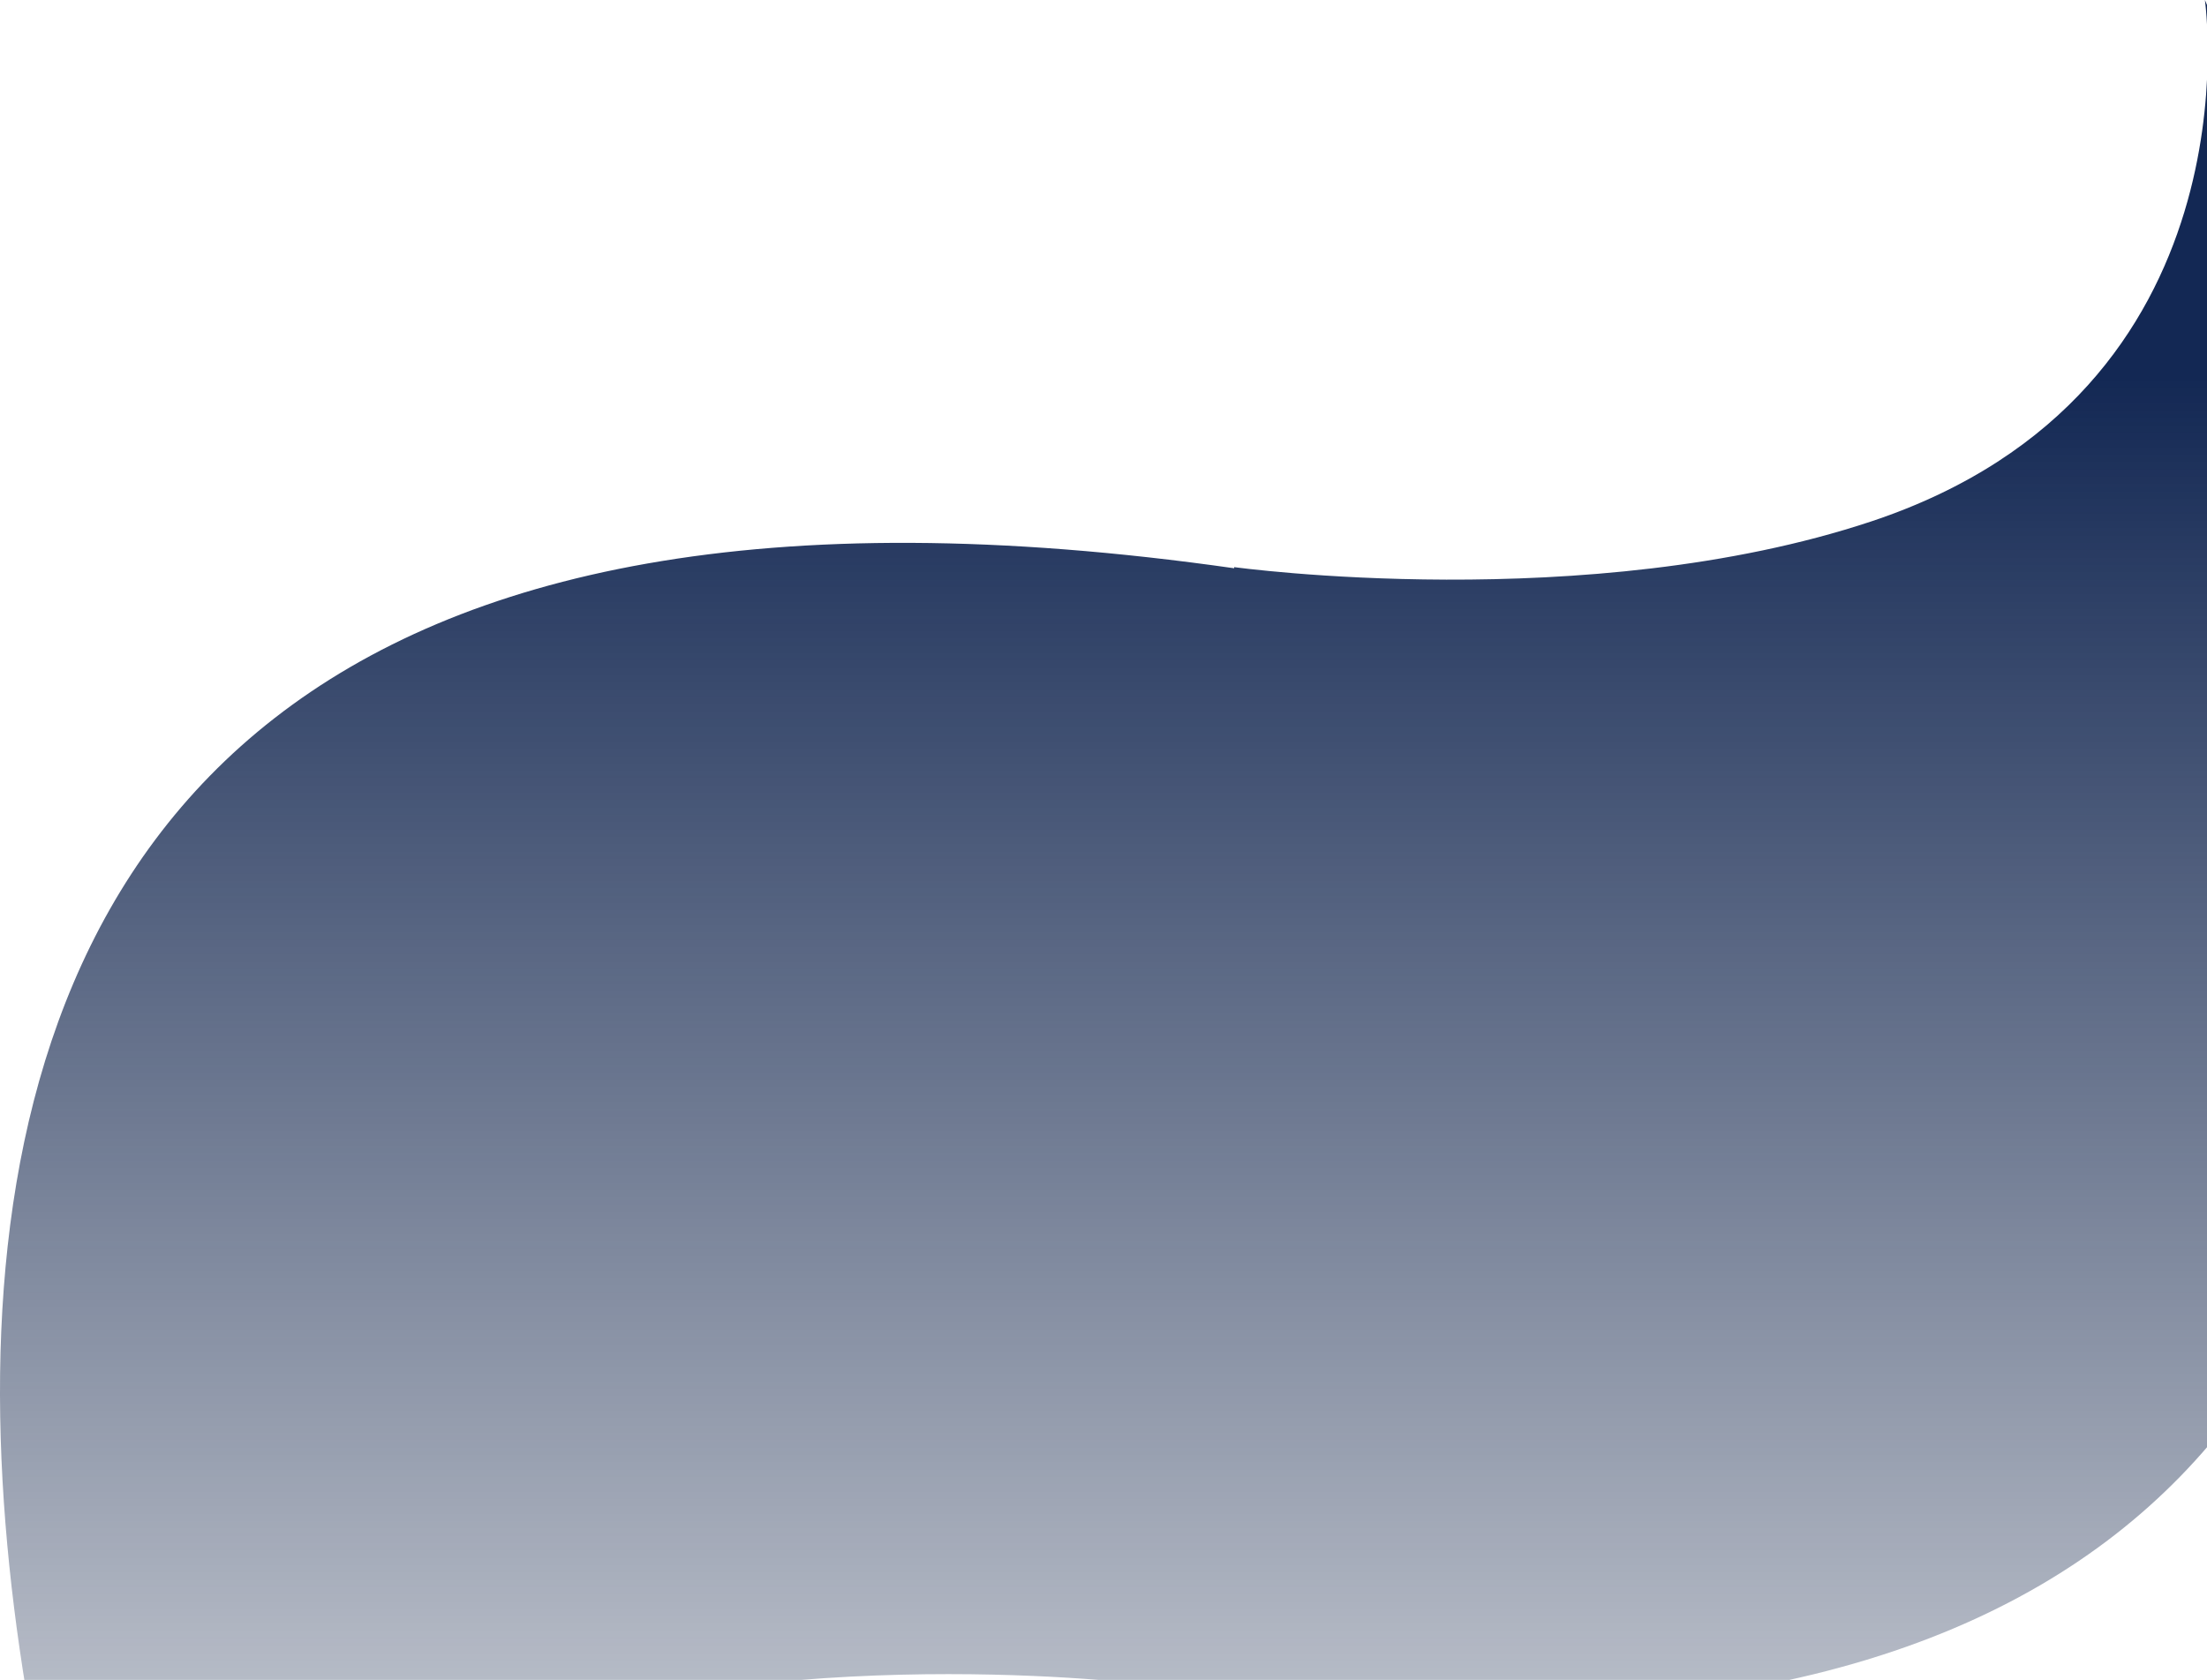 <svg width="628" height="478" viewBox="0 0 628 478" fill="none" xmlns="http://www.w3.org/2000/svg">
<path d="M627.403 0C627.403 0 643.442 111.48 532.42 148.381C451.694 175.192 351.196 161.373 351.196 161.373L351.171 161.691C-185.417 85.216 52.601 641 52.601 641C52.601 641 35.588 527.102 147.558 492.619C232.029 466.61 328.858 479.614 328.858 479.614L328.883 479.283C865.396 555.784 627.403 0 627.403 0Z" fill="url(#paint0_linear_334_3198)"/>
<defs>
<linearGradient id="paint0_linear_334_3198" x1="340" y1="107.38" x2="340" y2="641" gradientUnits="userSpaceOnUse">
<stop stop-color="#132854"/>
<stop offset="1" stop-color="#0C1C3E" stop-opacity="0"/>
</linearGradient>
</defs>
</svg>
